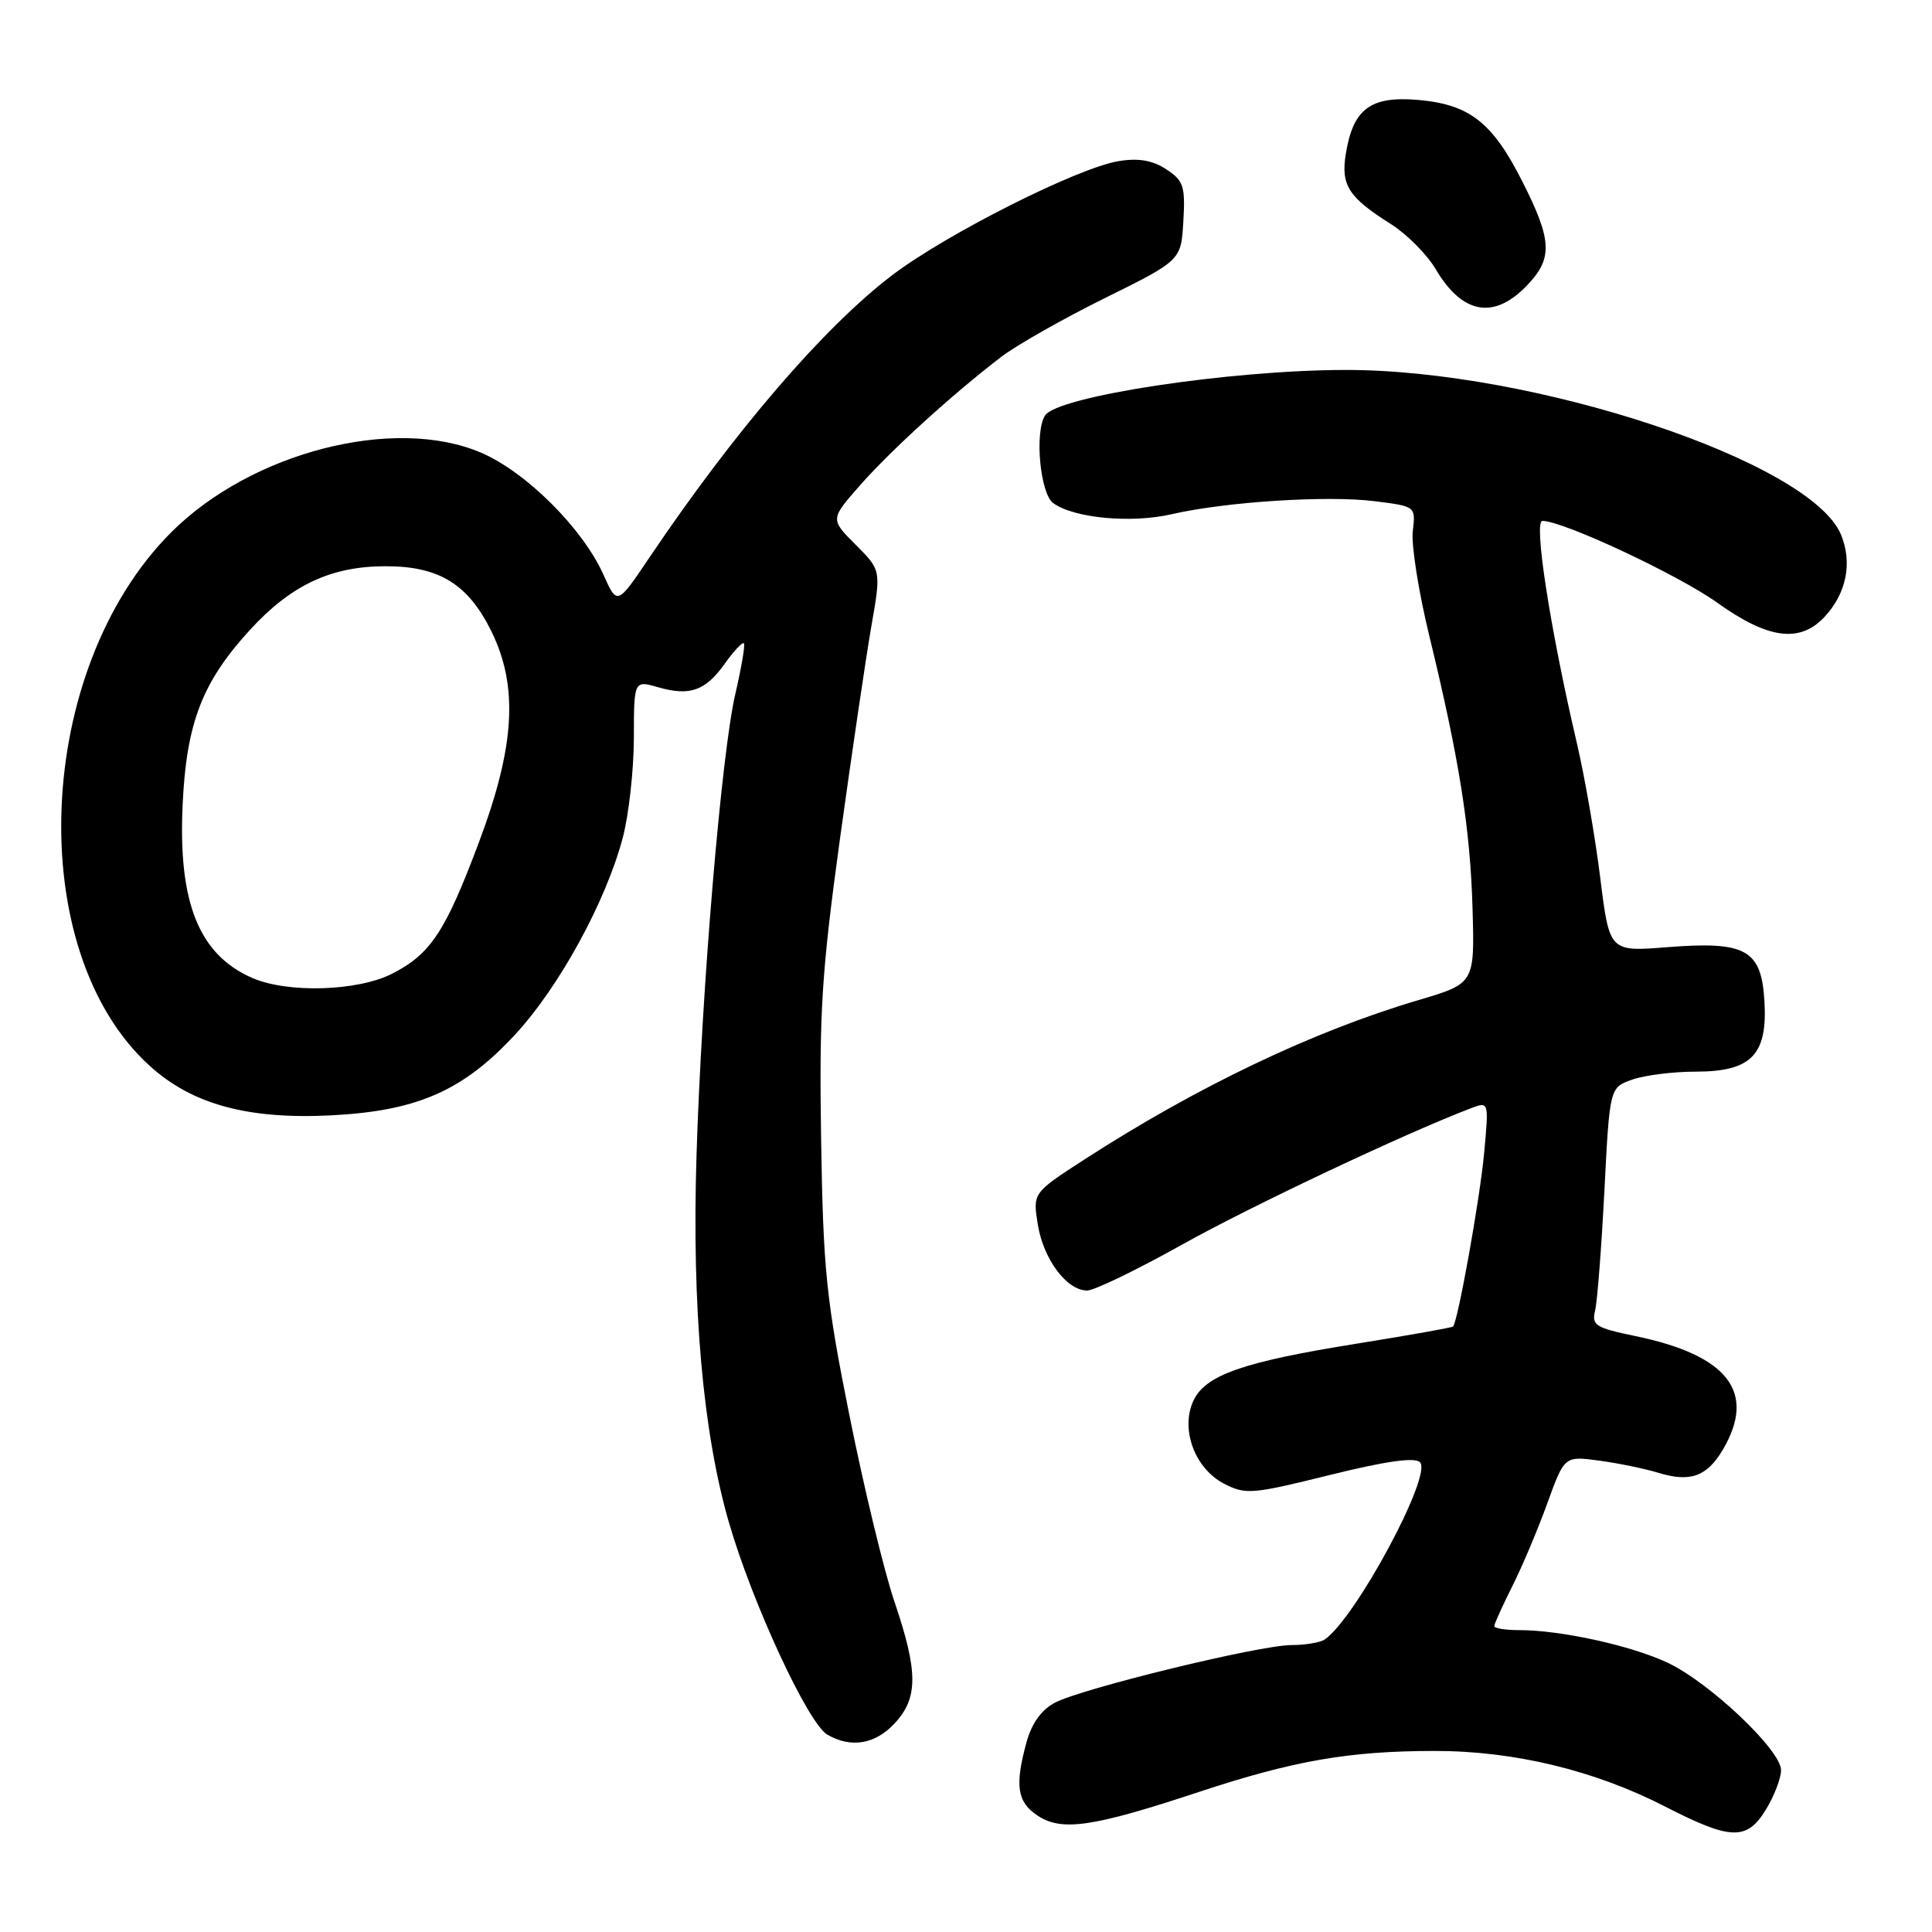 <?xml version="1.0" encoding="UTF-8" standalone="no"?>
<!DOCTYPE svg PUBLIC "-//W3C//DTD SVG 1.1//EN" "http://www.w3.org/Graphics/SVG/1.1/DTD/svg11.dtd" >
<svg xmlns="http://www.w3.org/2000/svg" xmlns:xlink="http://www.w3.org/1999/xlink" version="1.1" viewBox="0 0 256 256">
 <g >
 <path fill="currentColor"
d=" M 234.01 239.75 C 235.10 237.96 235.99 235.63 236.00 234.56 C 236.00 231.90 226.52 222.93 220.95 220.31 C 216.11 218.04 206.82 216.00 201.32 216.00 C 199.49 216.00 198.00 215.76 198.00 215.47 C 198.00 215.17 199.07 212.81 200.37 210.22 C 201.68 207.62 203.77 202.67 205.02 199.21 C 207.30 192.92 207.30 192.92 211.90 193.54 C 214.43 193.88 217.96 194.61 219.73 195.15 C 223.96 196.45 226.18 195.65 228.28 192.10 C 232.78 184.48 228.99 179.57 216.66 177.03 C 211.43 175.95 210.88 175.60 211.36 173.66 C 211.65 172.47 212.20 165.33 212.59 157.80 C 213.29 144.10 213.29 144.10 216.29 143.05 C 217.95 142.47 221.71 142.00 224.65 142.00 C 232.04 142.00 234.21 139.80 233.80 132.72 C 233.40 125.82 231.37 124.68 220.88 125.51 C 213.26 126.11 213.26 126.11 212.04 116.31 C 211.37 110.91 209.98 102.90 208.95 98.50 C 205.40 83.32 203.18 69.00 204.38 69.02 C 207.21 69.06 222.39 76.17 227.57 79.88 C 234.28 84.68 238.49 85.24 241.75 81.75 C 244.67 78.63 245.48 74.57 243.94 70.84 C 239.92 61.16 203.21 48.97 178.20 49.02 C 162.86 49.05 140.03 52.52 138.46 55.07 C 137.07 57.32 137.83 65.40 139.55 66.66 C 142.29 68.66 149.87 69.37 155.23 68.14 C 162.38 66.49 175.83 65.62 182.13 66.41 C 187.59 67.09 187.59 67.09 187.20 70.39 C 186.99 72.20 187.96 78.36 189.35 84.09 C 193.37 100.61 194.82 109.78 195.12 120.41 C 195.40 130.31 195.40 130.31 187.95 132.52 C 174.01 136.64 158.63 143.98 143.67 153.65 C 136.84 158.07 136.84 158.07 137.52 162.28 C 138.27 166.88 141.36 171.00 144.05 171.00 C 144.99 171.00 150.65 168.26 156.63 164.92 C 165.79 159.80 186.19 150.17 194.90 146.85 C 197.29 145.94 197.29 145.94 196.65 152.84 C 196.09 158.89 193.19 175.04 192.54 175.77 C 192.41 175.91 186.72 176.93 179.90 178.02 C 164.64 180.46 159.69 182.20 158.11 185.65 C 156.40 189.42 158.33 194.60 162.20 196.60 C 165.04 198.07 165.93 198.00 176.18 195.45 C 183.67 193.60 187.46 193.06 188.16 193.76 C 189.83 195.43 179.66 214.37 175.55 217.23 C 174.97 217.64 172.97 217.98 171.10 217.98 C 166.87 218.00 143.50 223.69 139.81 225.60 C 138.04 226.51 136.73 228.31 136.05 230.75 C 134.43 236.58 134.76 238.80 137.52 240.60 C 140.71 242.70 144.87 242.08 158.84 237.45 C 171.43 233.29 178.71 232.02 190.09 232.01 C 200.60 232.00 211.27 234.57 220.64 239.38 C 229.37 243.86 231.47 243.92 234.01 239.75 Z  M 118.55 228.35 C 121.68 224.98 121.67 221.51 118.50 212.17 C 117.13 208.13 114.46 197.07 112.56 187.58 C 109.46 172.11 109.08 168.33 108.80 150.91 C 108.54 134.02 108.87 128.83 111.32 111.00 C 112.88 99.72 114.74 87.14 115.45 83.03 C 116.76 75.56 116.76 75.56 113.38 72.18 C 110.00 68.80 110.00 68.80 113.98 64.28 C 118.06 59.65 126.16 52.28 132.65 47.30 C 134.66 45.76 140.84 42.25 146.40 39.50 C 156.50 34.50 156.50 34.50 156.80 29.31 C 157.07 24.67 156.83 23.93 154.53 22.43 C 152.72 21.24 150.86 20.92 148.23 21.35 C 142.85 22.22 125.54 30.93 118.29 36.41 C 109.28 43.23 97.39 57.04 86.06 73.86 C 81.78 80.22 81.78 80.22 79.95 76.13 C 77.22 70.03 69.72 62.55 63.76 59.99 C 52.26 55.05 33.31 59.91 22.69 70.53 C 4.53 88.69 3.04 126.06 19.88 141.27 C 25.50 146.35 32.89 148.35 43.90 147.79 C 55.31 147.20 61.36 144.54 68.27 137.07 C 74.08 130.80 80.29 119.45 82.52 111.00 C 83.32 107.97 83.98 102.04 83.99 97.82 C 84.00 90.14 84.00 90.14 87.23 91.07 C 91.44 92.27 93.48 91.54 96.08 87.88 C 97.26 86.23 98.38 85.04 98.57 85.24 C 98.76 85.43 98.25 88.44 97.44 91.93 C 95.60 99.79 92.98 130.99 92.29 153.15 C 91.67 173.22 93.13 189.75 96.57 201.68 C 99.67 212.40 107.07 228.37 109.63 229.85 C 112.76 231.67 115.97 231.13 118.55 228.35 Z  M 202.08 38.08 C 205.80 34.35 205.74 32.00 201.74 24.09 C 197.74 16.17 194.70 13.81 187.79 13.23 C 181.58 12.72 179.29 14.45 178.33 20.37 C 177.65 24.54 178.67 26.14 184.30 29.69 C 186.41 31.02 189.07 33.70 190.22 35.64 C 193.69 41.53 197.79 42.37 202.08 38.08 Z  M 33.42 129.58 C 26.37 126.51 23.59 119.60 24.20 106.64 C 24.70 95.78 26.80 90.35 33.16 83.42 C 38.57 77.53 43.84 75.05 51.00 75.03 C 58.15 75.00 62.02 77.37 65.11 83.65 C 68.70 90.96 68.24 98.85 63.50 111.50 C 59.02 123.46 57.07 126.41 51.96 129.02 C 47.39 131.35 38.12 131.63 33.42 129.58 Z "/>
</g>
</svg>
